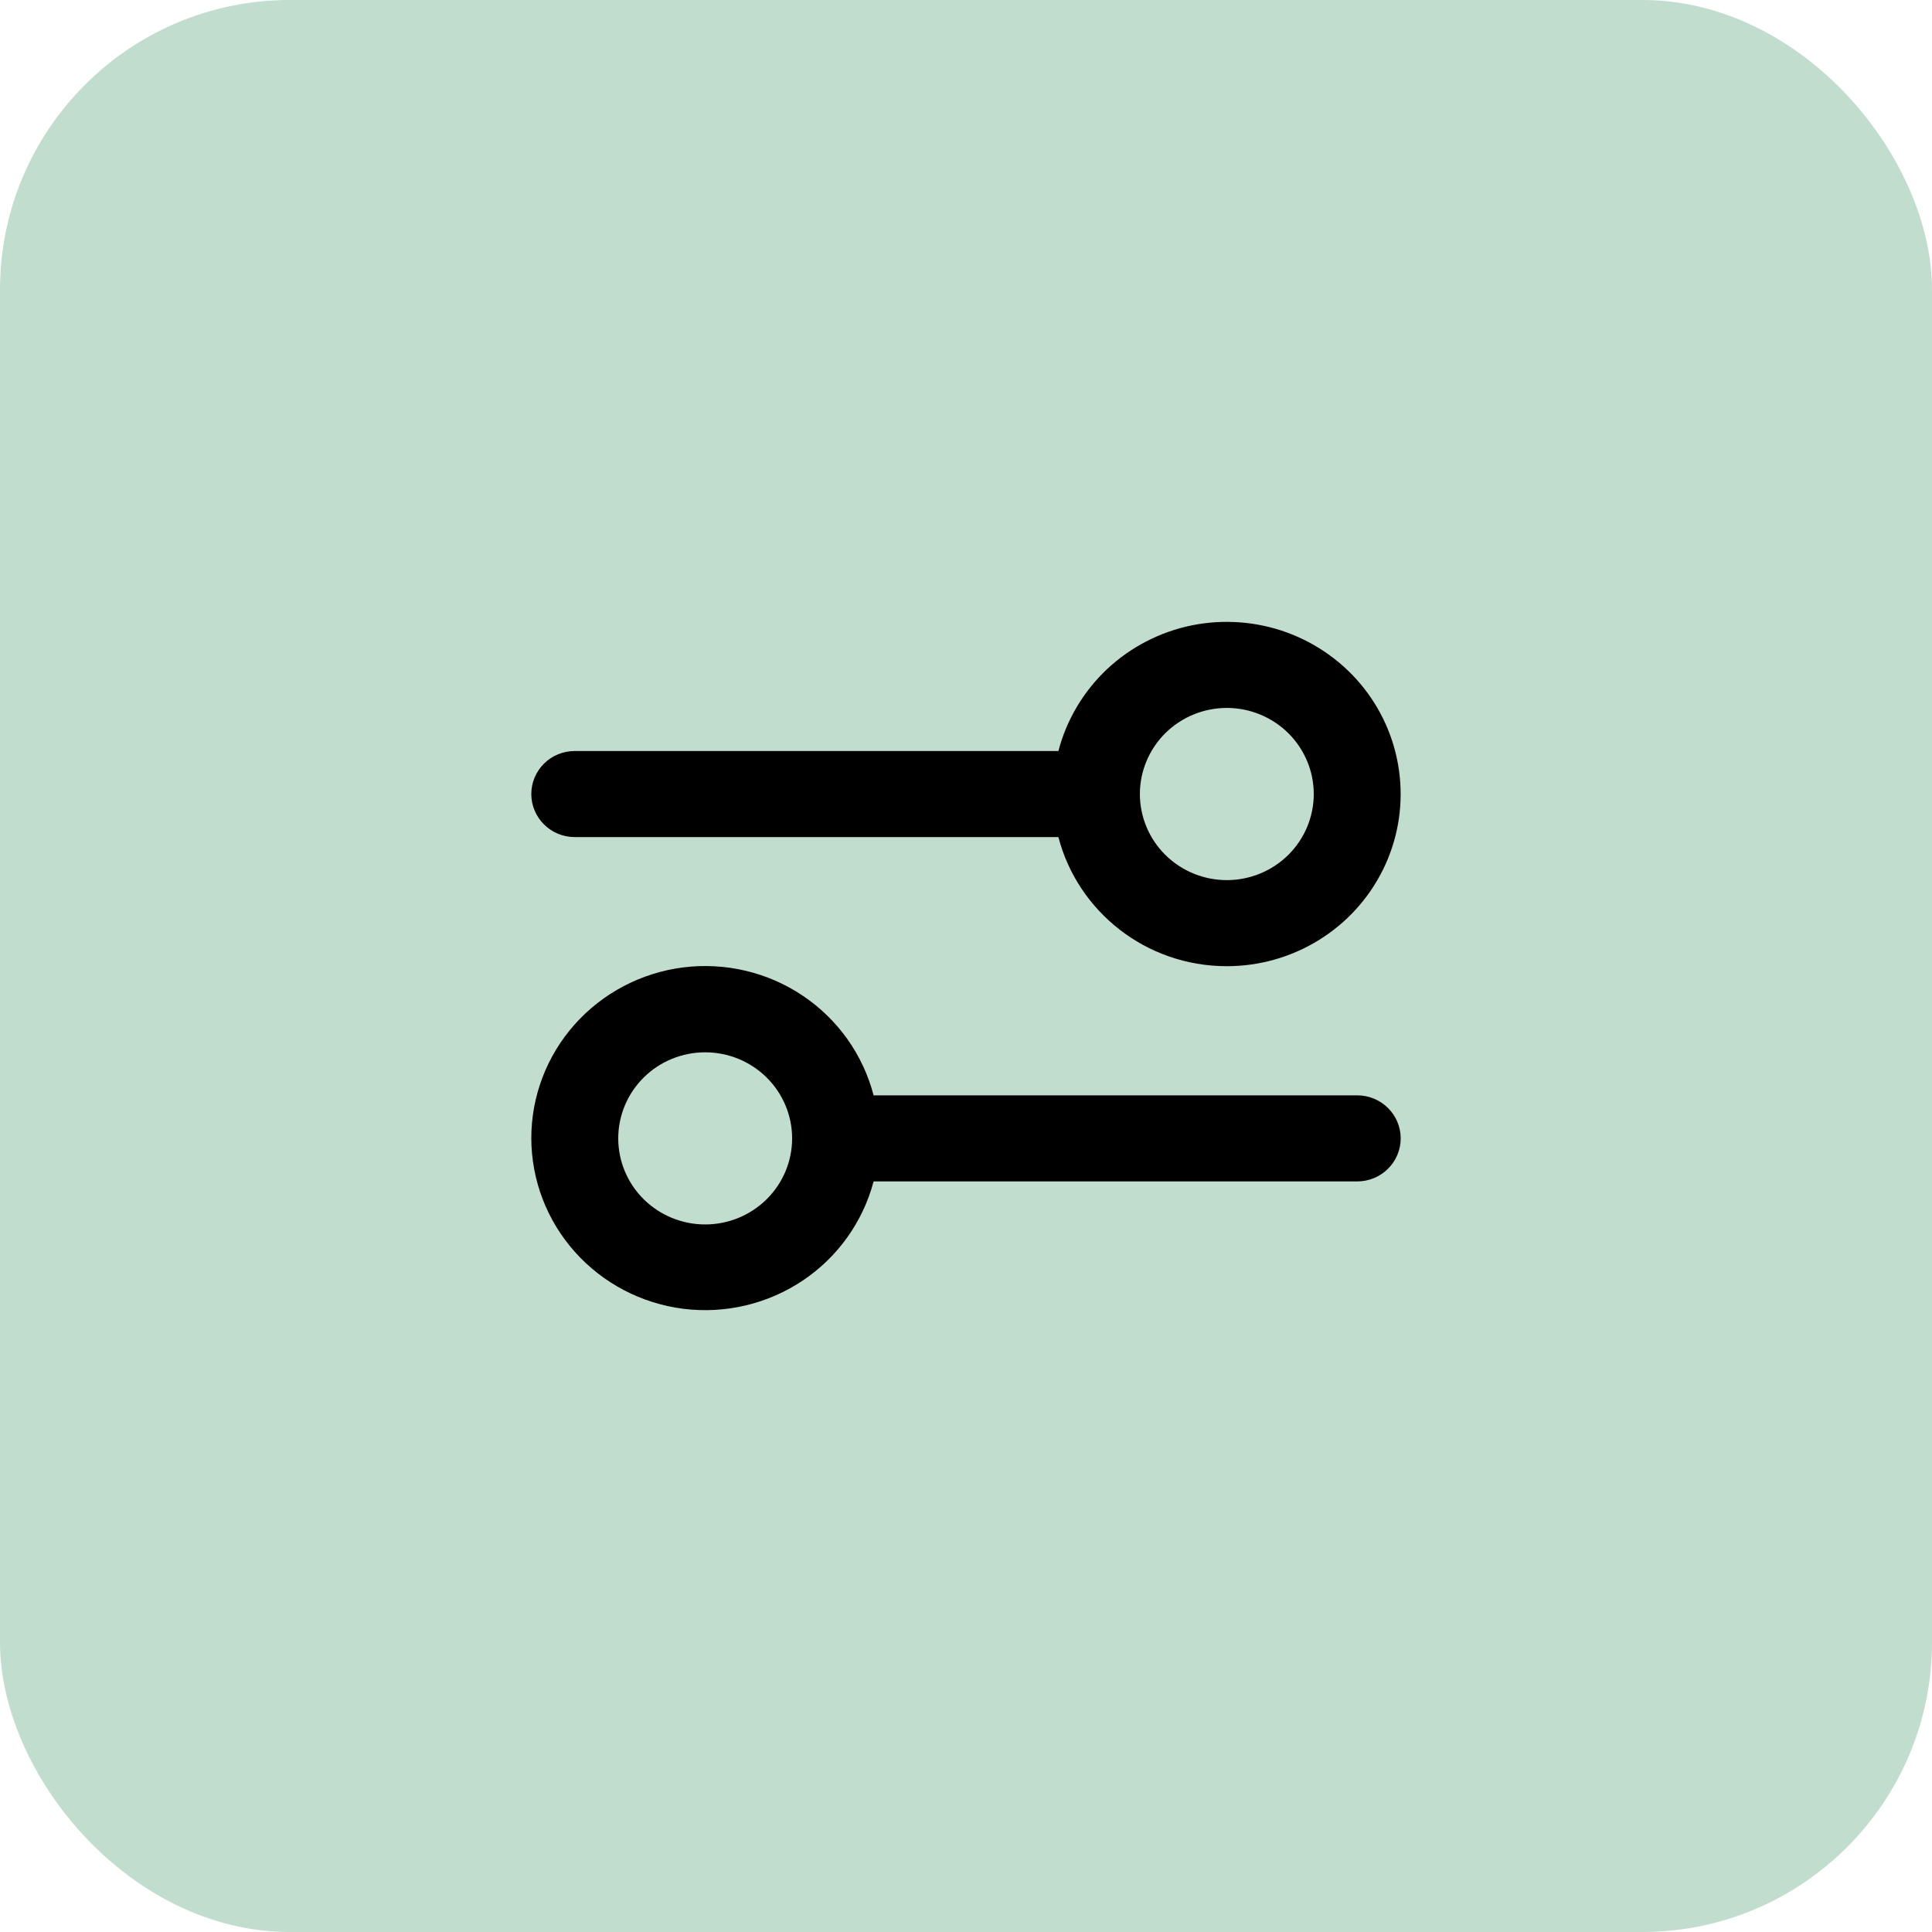 <svg width="40" height="40" viewBox="0 0 40 40" fill="none" xmlns="http://www.w3.org/2000/svg">
<rect x="0.5" y="0.5" width="39" height="39" rx="5.5" fill="#C0DDCE"/>
<rect x="0.5" y="0.5" width="39" height="39" rx="5.5" stroke="#C0DDCE"/>
<path fill-rule="evenodd" clip-rule="evenodd" d="M25.4 20.004C26.073 20.004 26.733 19.817 27.304 19.464C27.876 19.111 28.335 18.607 28.632 18.008C28.928 17.41 29.049 16.741 28.98 16.078C28.912 15.414 28.657 14.783 28.245 14.256C27.832 13.729 27.279 13.328 26.648 13.096C26.016 12.865 25.332 12.814 24.672 12.948C24.013 13.083 23.405 13.398 22.917 13.857C22.43 14.317 22.082 14.903 21.913 15.549H11.9C11.661 15.549 11.432 15.642 11.264 15.809C11.095 15.977 11 16.203 11 16.44C11 16.676 11.095 16.903 11.264 17.07C11.432 17.237 11.661 17.331 11.9 17.331H21.913C22.313 18.868 23.722 20.004 25.4 20.004ZM23.6 16.44C23.6 16.912 23.79 17.366 24.127 17.7C24.465 18.034 24.923 18.222 25.4 18.222C25.877 18.222 26.335 18.034 26.673 17.7C27.01 17.366 27.2 16.912 27.2 16.44C27.2 15.967 27.01 15.514 26.673 15.179C26.335 14.845 25.877 14.657 25.4 14.657C24.923 14.657 24.465 14.845 24.127 15.179C23.79 15.514 23.6 15.967 23.6 16.44ZM11 23.569C10.999 22.701 11.318 21.862 11.898 21.21C12.477 20.559 13.277 20.139 14.146 20.029C15.016 19.92 15.897 20.128 16.622 20.616C17.348 21.104 17.868 21.837 18.087 22.678H28.1C28.339 22.678 28.568 22.772 28.736 22.939C28.905 23.106 29 23.333 29 23.569C29 23.805 28.905 24.032 28.736 24.199C28.568 24.366 28.339 24.46 28.1 24.46H18.087C17.865 25.298 17.344 26.028 16.619 26.513C15.894 26.998 15.016 27.206 14.148 27.097C13.28 26.987 12.482 26.569 11.903 25.92C11.323 25.271 11.003 24.435 11 23.569ZM16.4 23.569C16.4 23.096 16.21 22.643 15.873 22.309C15.535 21.974 15.077 21.787 14.6 21.787C14.123 21.787 13.665 21.974 13.327 22.309C12.99 22.643 12.8 23.096 12.8 23.569C12.8 24.042 12.99 24.495 13.327 24.829C13.665 25.163 14.123 25.351 14.6 25.351C15.077 25.351 15.535 25.163 15.873 24.829C16.21 24.495 16.4 24.042 16.4 23.569Z" fill="black"/>
</svg>
